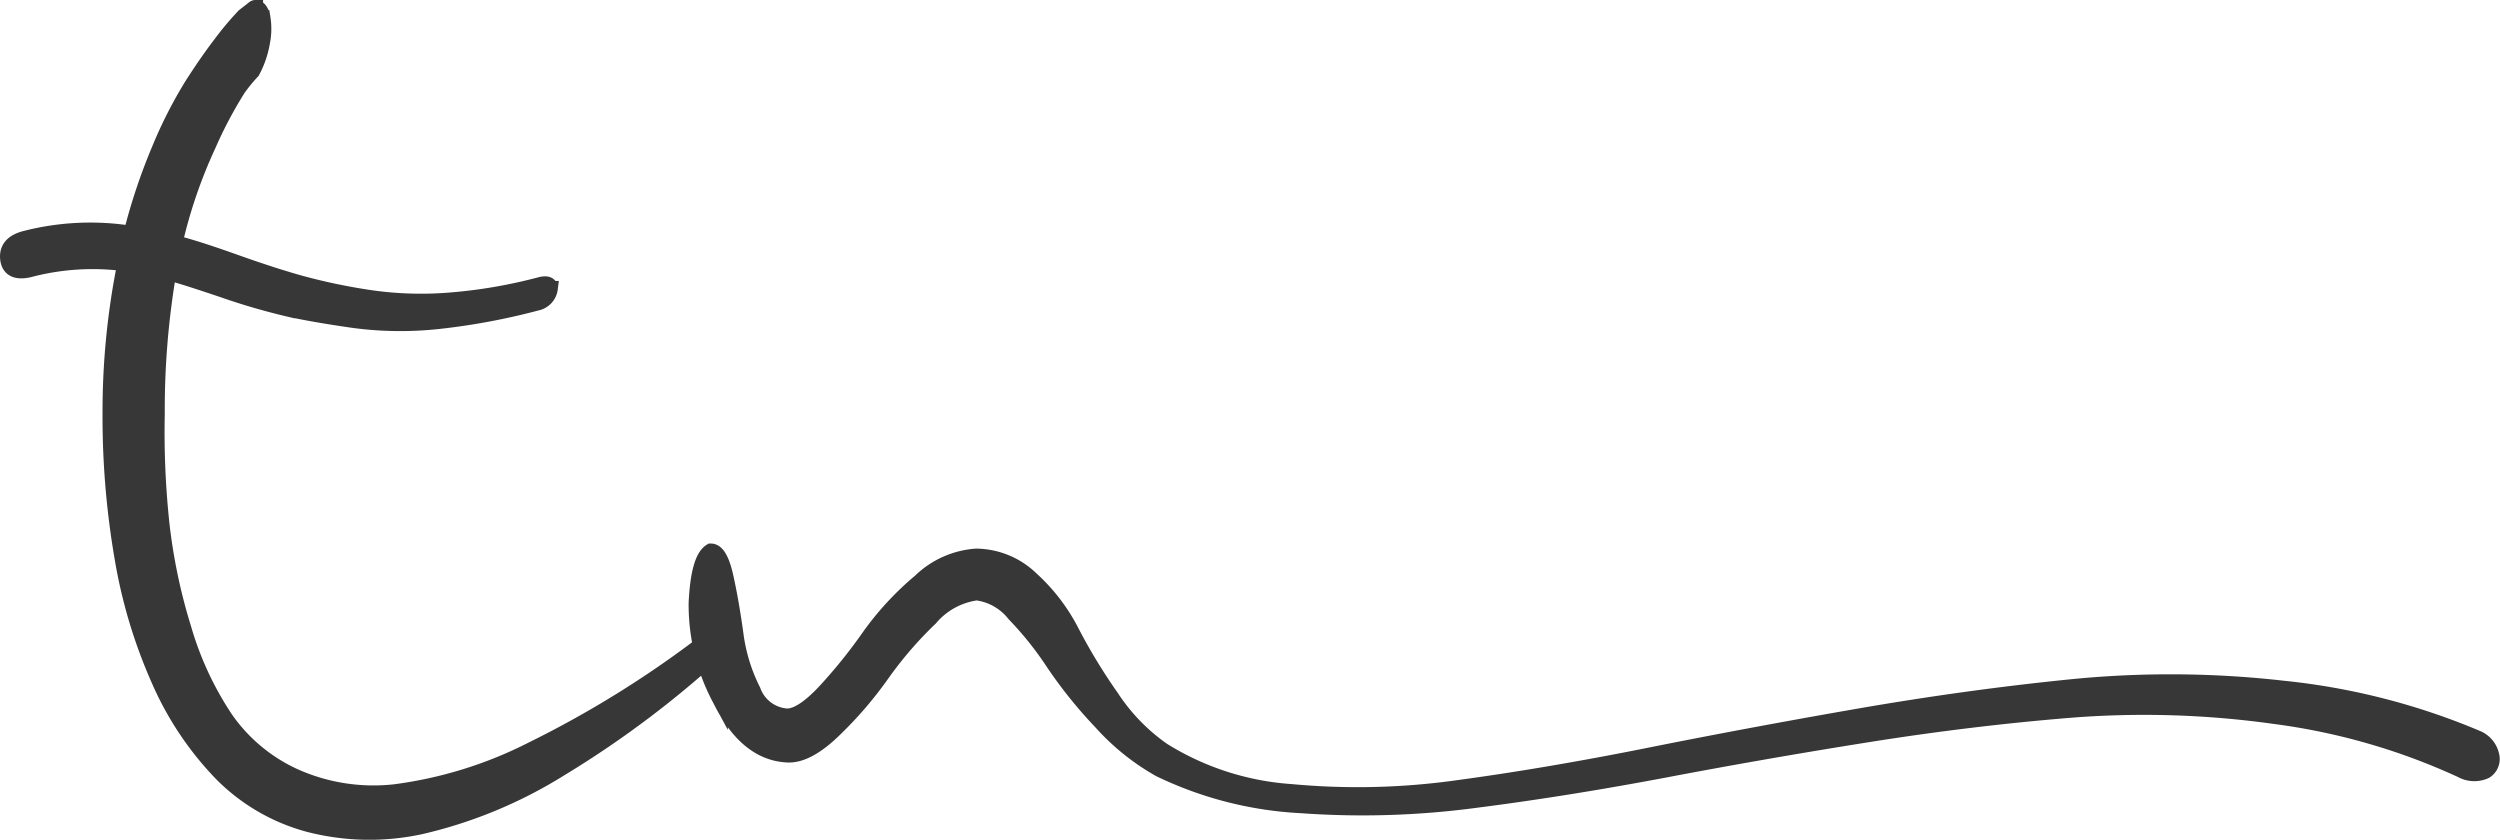 <svg xmlns="http://www.w3.org/2000/svg" width="165.232" height="55.5" viewBox="0 0 165.232 55.5">
  <g id="logo" transform="translate(-1.997 -2)">
    <g id="Layer_1" data-name="Layer 1" transform="translate(2.499 2.5)">
      <path id="Path_1" data-name="Path 1" d="M18.884,2.5c.221,0,.391.218.486.664a4.517,4.517,0,0,1-.035,1.658,6.18,6.18,0,0,1-.656,1.9,10.811,10.811,0,0,0-.933,1.14,28.186,28.186,0,0,0-1.969,3.72,32.71,32.71,0,0,0-2.213,6.462q1.382.345,3.9,1.243T21.82,20.7a39.671,39.671,0,0,0,4.387.933,23.565,23.565,0,0,0,5.457.207A33.6,33.6,0,0,0,37.744,20.8c.414-.093.622,0,.622.266a1.122,1.122,0,0,1-.9.967,43.779,43.779,0,0,1-6.459,1.209,23.2,23.2,0,0,1-5.665-.069q-2.657-.38-4.352-.76a43.089,43.089,0,0,1-4.251-1.243c-1.7-.574-2.9-.957-3.592-1.14a54.151,54.151,0,0,0-.76,9.326,57.208,57.208,0,0,0,.311,7.288,37.554,37.554,0,0,0,1.451,6.908A21.522,21.522,0,0,0,16.913,49.5a11.218,11.218,0,0,0,4.559,3.8,12.776,12.776,0,0,0,6.6,1.036,27.886,27.886,0,0,0,9.087-2.811,69.091,69.091,0,0,0,11.778-7.357c.691,0,1.036.114,1.036.345A65.958,65.958,0,0,1,39.056,52.8a30.332,30.332,0,0,1-9.222,3.834,16.005,16.005,0,0,1-7.426-.138,12.777,12.777,0,0,1-5.8-3.38,20.942,20.942,0,0,1-4.076-6.079,33.563,33.563,0,0,1-2.458-8.13,54.8,54.8,0,0,1-.8-9.533,49.4,49.4,0,0,1,.975-9.948,16.386,16.386,0,0,0-6.355.414q-1.243.266-1.382-.691c-.09-.691.266-1.15,1.105-1.382a17.27,17.27,0,0,1,7.046-.345,38.664,38.664,0,0,1,1.86-5.561,29.311,29.311,0,0,1,2.142-4.214Q15.7,6.026,16.634,4.814a19.625,19.625,0,0,1,1.485-1.762l.622-.484a.2.2,0,0,1,.143-.069Z" transform="translate(-2.499 -2.5)" fill="#373737" stroke="#373737" stroke-miterlimit="10" stroke-width="1"/>
      <path id="Path_2" data-name="Path 2" d="M204.393,152.1a15.238,15.238,0,0,1-3.869-3.109,29.966,29.966,0,0,1-3.143-3.9,22.19,22.19,0,0,0-2.591-3.247,3.787,3.787,0,0,0-2.487-1.416,4.878,4.878,0,0,0-3.074,1.692,25.572,25.572,0,0,0-3.188,3.7,25.741,25.741,0,0,1-3.188,3.7q-1.762,1.7-3.074,1.623-2.694-.141-4.421-3.627a13.233,13.233,0,0,1-1.594-6.425q.141-2.923.967-3.42c.414,0,.747.577,1,1.727s.47,2.407.656,3.765a11.51,11.51,0,0,0,1.14,3.72,2.552,2.552,0,0,0,2.245,1.693q.964,0,2.487-1.623a34.238,34.238,0,0,0,2.923-3.627,19.518,19.518,0,0,1,3.385-3.661,5.913,5.913,0,0,1,3.7-1.658,5.314,5.314,0,0,1,3.661,1.52A12.222,12.222,0,0,1,198.583,143a37.664,37.664,0,0,0,2.625,4.318,12.847,12.847,0,0,0,3.42,3.523,18.382,18.382,0,0,0,8.462,2.729,47.417,47.417,0,0,0,11.053-.266q5.906-.8,12.607-2.142t13.885-2.591q7.174-1.243,14.058-1.934a65.928,65.928,0,0,1,13.954.1,44.518,44.518,0,0,1,12.815,3.281,1.621,1.621,0,0,1,.967,1.14.946.946,0,0,1-.414,1.063,1.765,1.765,0,0,1-1.594-.069,42.63,42.63,0,0,0-12.366-3.558,62.084,62.084,0,0,0-13.367-.414q-6.6.531-13.471,1.623t-13.471,2.349q-6.6,1.243-12.538,2a56.44,56.44,0,0,1-11.425.345A24.345,24.345,0,0,1,204.393,152.1Z" transform="translate(-128.252 -101.748)" fill="#373737" stroke="#373737" stroke-miterlimit="10" stroke-width="1"/>
    </g>
  </g>
</svg>
